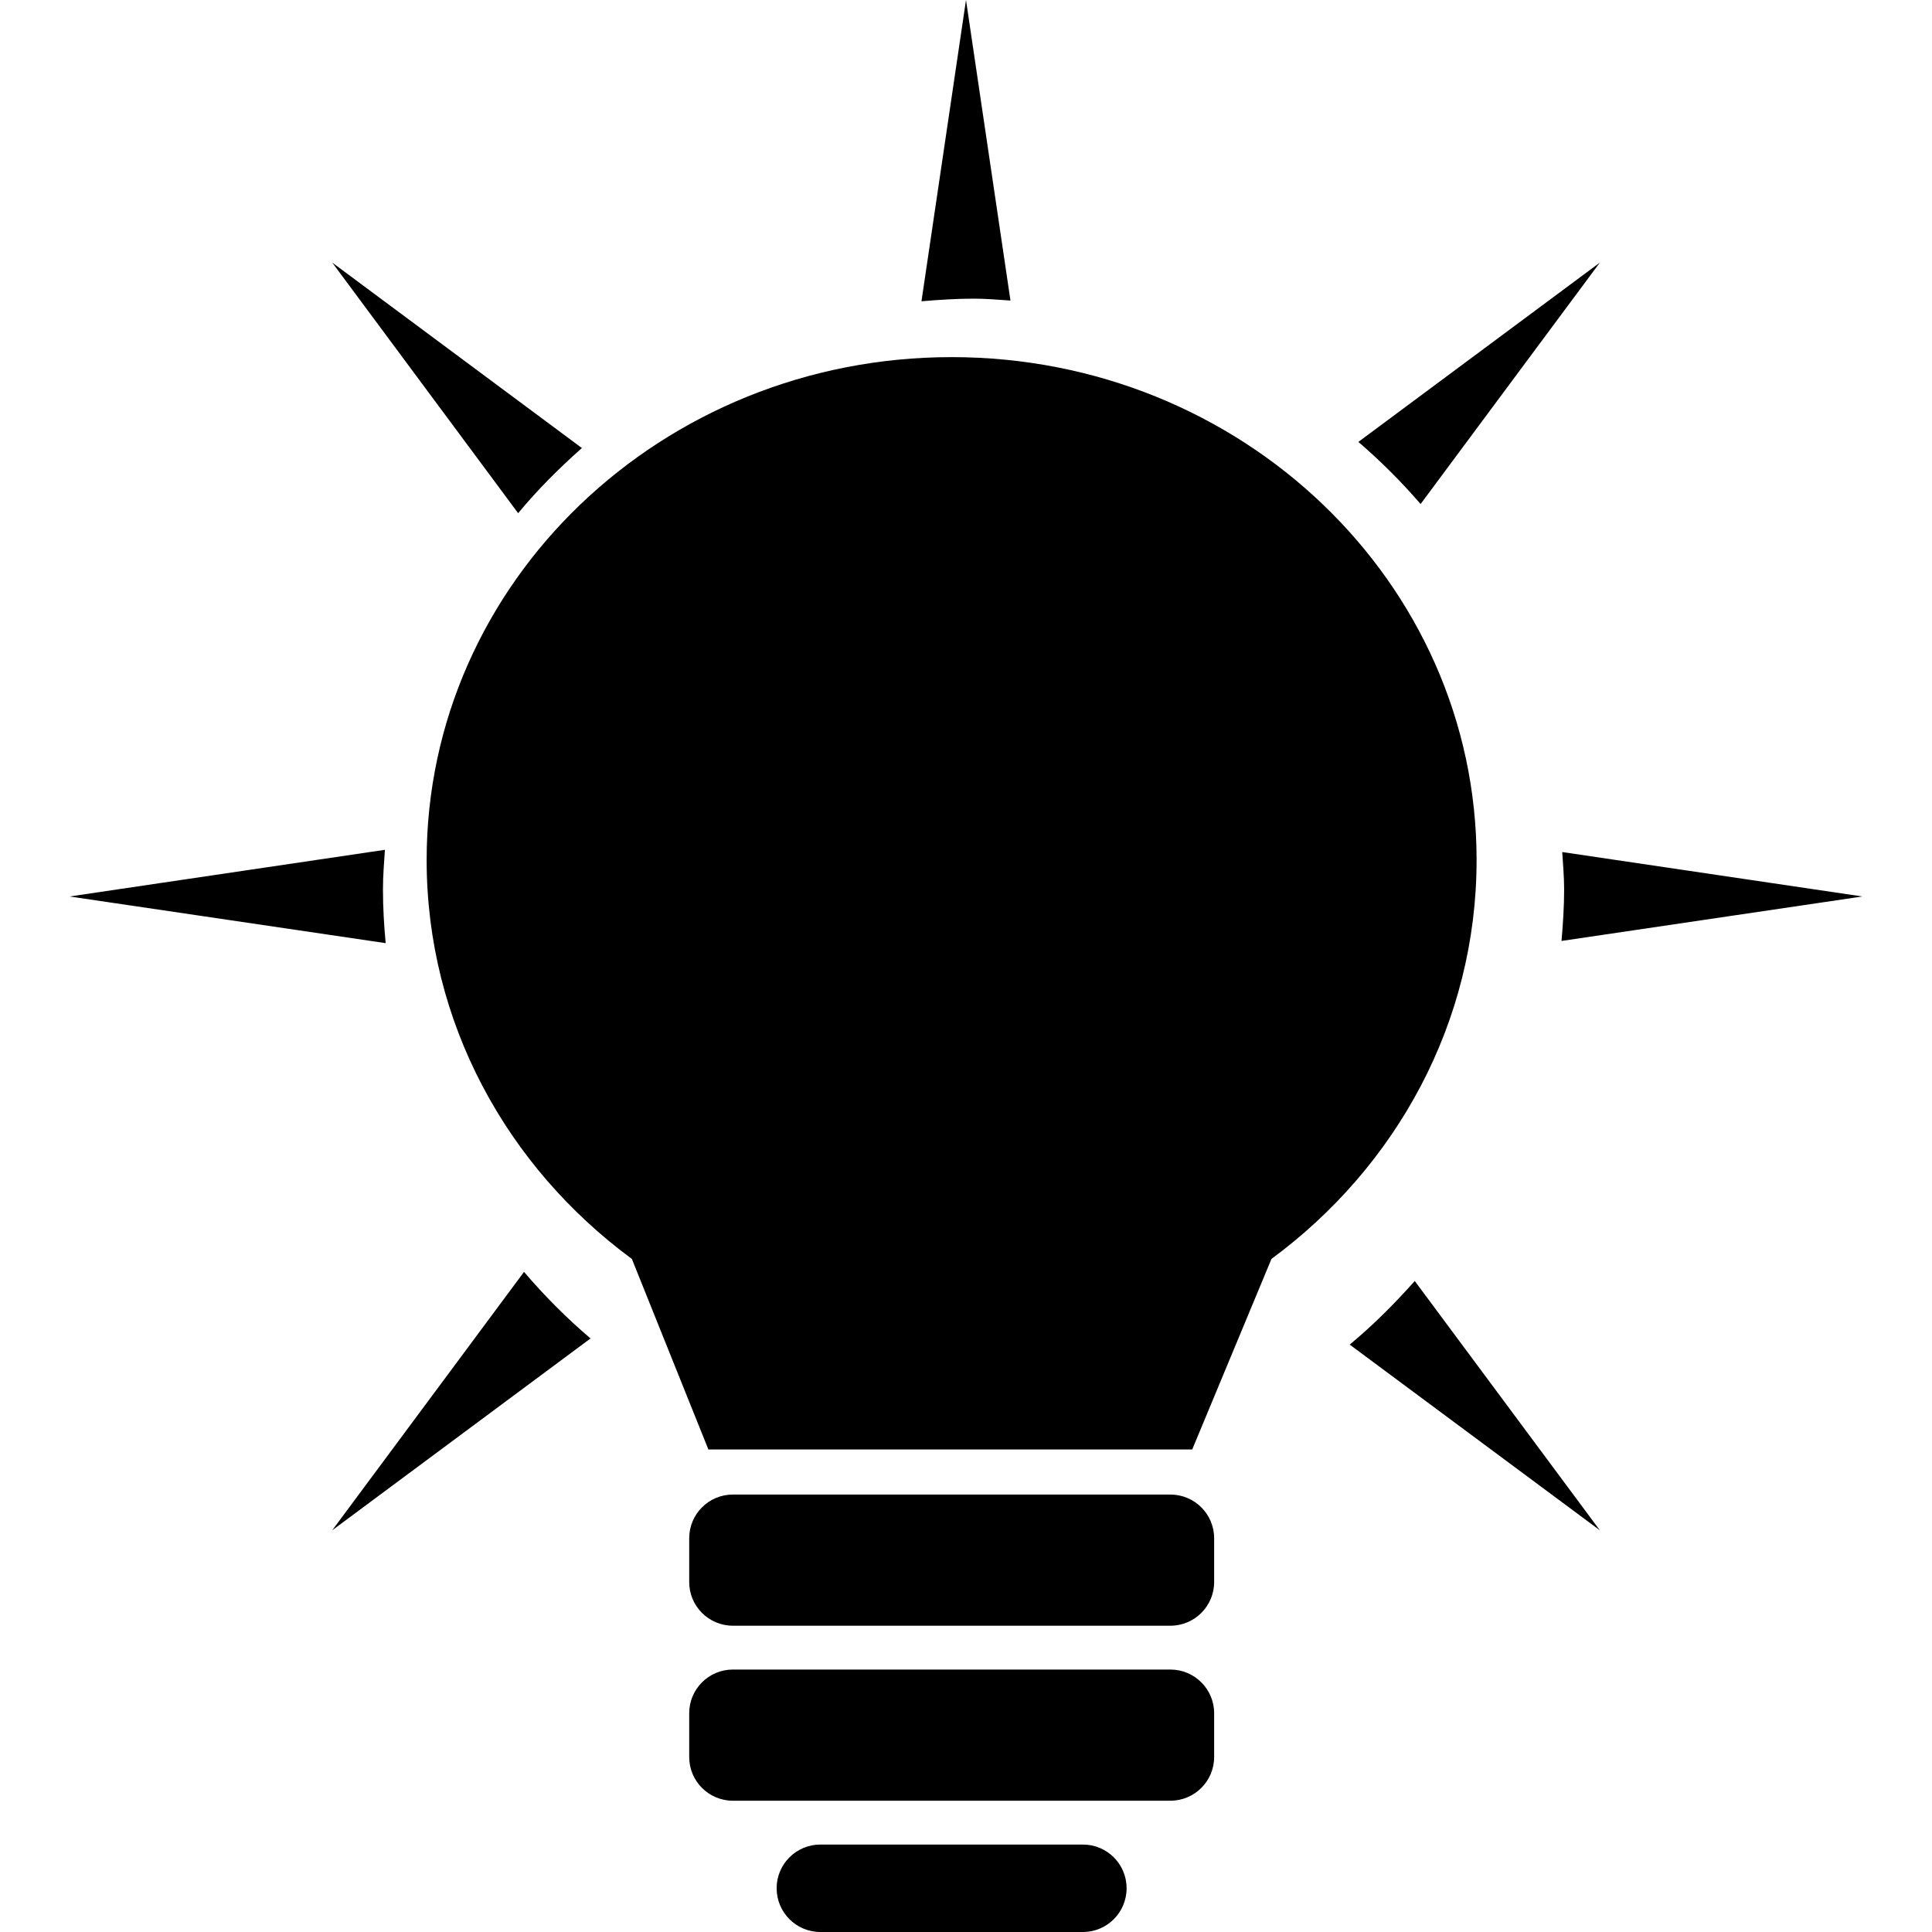 <?xml version="1.0" encoding="utf-8"?>
<!-- Generator: Adobe Illustrator 14.0.0, SVG Export Plug-In . SVG Version: 6.00 Build 43363)  -->
<!DOCTYPE svg PUBLIC "-//W3C//DTD SVG 1.1//EN" "http://www.w3.org/Graphics/SVG/1.1/DTD/svg11.dtd">
<svg version="1.1" id="Capa_1" xmlns="http://www.w3.org/2000/svg" xmlns:xlink="http://www.w3.org/1999/xlink" x="0px" y="0px"
	 width="64px" height="64px" viewBox="0 0 64 64" enable-background="new 0 0 64 64" xml:space="preserve">
<g>
	<path fill-rule="evenodd" clip-rule="evenodd" d="M44.998,14.639l7.999-5.94l-5.938,7.998
		C46.425,15.962,45.735,15.272,44.998,14.639z M42.119,41.703l-2.625,6.312H23.466l-2.535-6.312
		c-4.135-3.045-6.798-7.83-6.798-13.213c0-9.202,7.787-16.66,17.391-16.66c9.605,0,17.39,7.458,17.39,16.66
		C48.913,33.873,46.251,38.658,42.119,41.703z M30.525,9.98L32,0l1.473,9.956c-0.406-0.027-0.811-0.063-1.223-0.063
		C31.667,9.894,31.095,9.932,30.525,9.98z M11.005,8.698l8.271,6.144c-0.754,0.667-1.467,1.38-2.112,2.158L11.005,8.698z
		 M12.686,29.459c0,0.604,0.035,1.195,0.09,1.784l-10.47-1.546l10.445-1.546C12.721,28.586,12.686,29.02,12.686,29.459z
		 M19.562,44.338l-8.557,6.355l6.354-8.56C18.035,42.926,18.77,43.663,19.562,44.338z M24.278,49.509h14.492
		c0.8,0,1.45,0.647,1.45,1.447v1.451c0,0.8-0.65,1.447-1.45,1.447H24.278c-0.799,0-1.447-0.647-1.447-1.447v-1.451
		C22.831,50.156,23.479,49.509,24.278,49.509z M24.278,55.306h14.492c0.8,0,1.45,0.647,1.45,1.447v1.451
		c0,0.8-0.65,1.447-1.45,1.447H24.278c-0.799,0-1.447-0.647-1.447-1.447v-1.451C22.831,55.953,23.479,55.306,24.278,55.306z
		 M27.177,61.103h8.695c0.8,0,1.448,0.647,1.448,1.447c0,0.803-0.648,1.45-1.448,1.45h-8.695c-0.8,0-1.45-0.647-1.45-1.45
		C25.727,61.75,26.377,61.103,27.177,61.103z M52.997,50.693l-8.286-6.151c0.775-0.643,1.485-1.356,2.155-2.107L52.997,50.693z
		 M61.694,29.697l-9.967,1.473c0.049-0.564,0.087-1.134,0.087-1.711c0-0.415-0.038-0.822-0.063-1.234L61.694,29.697z"/>
</g>
</svg>
